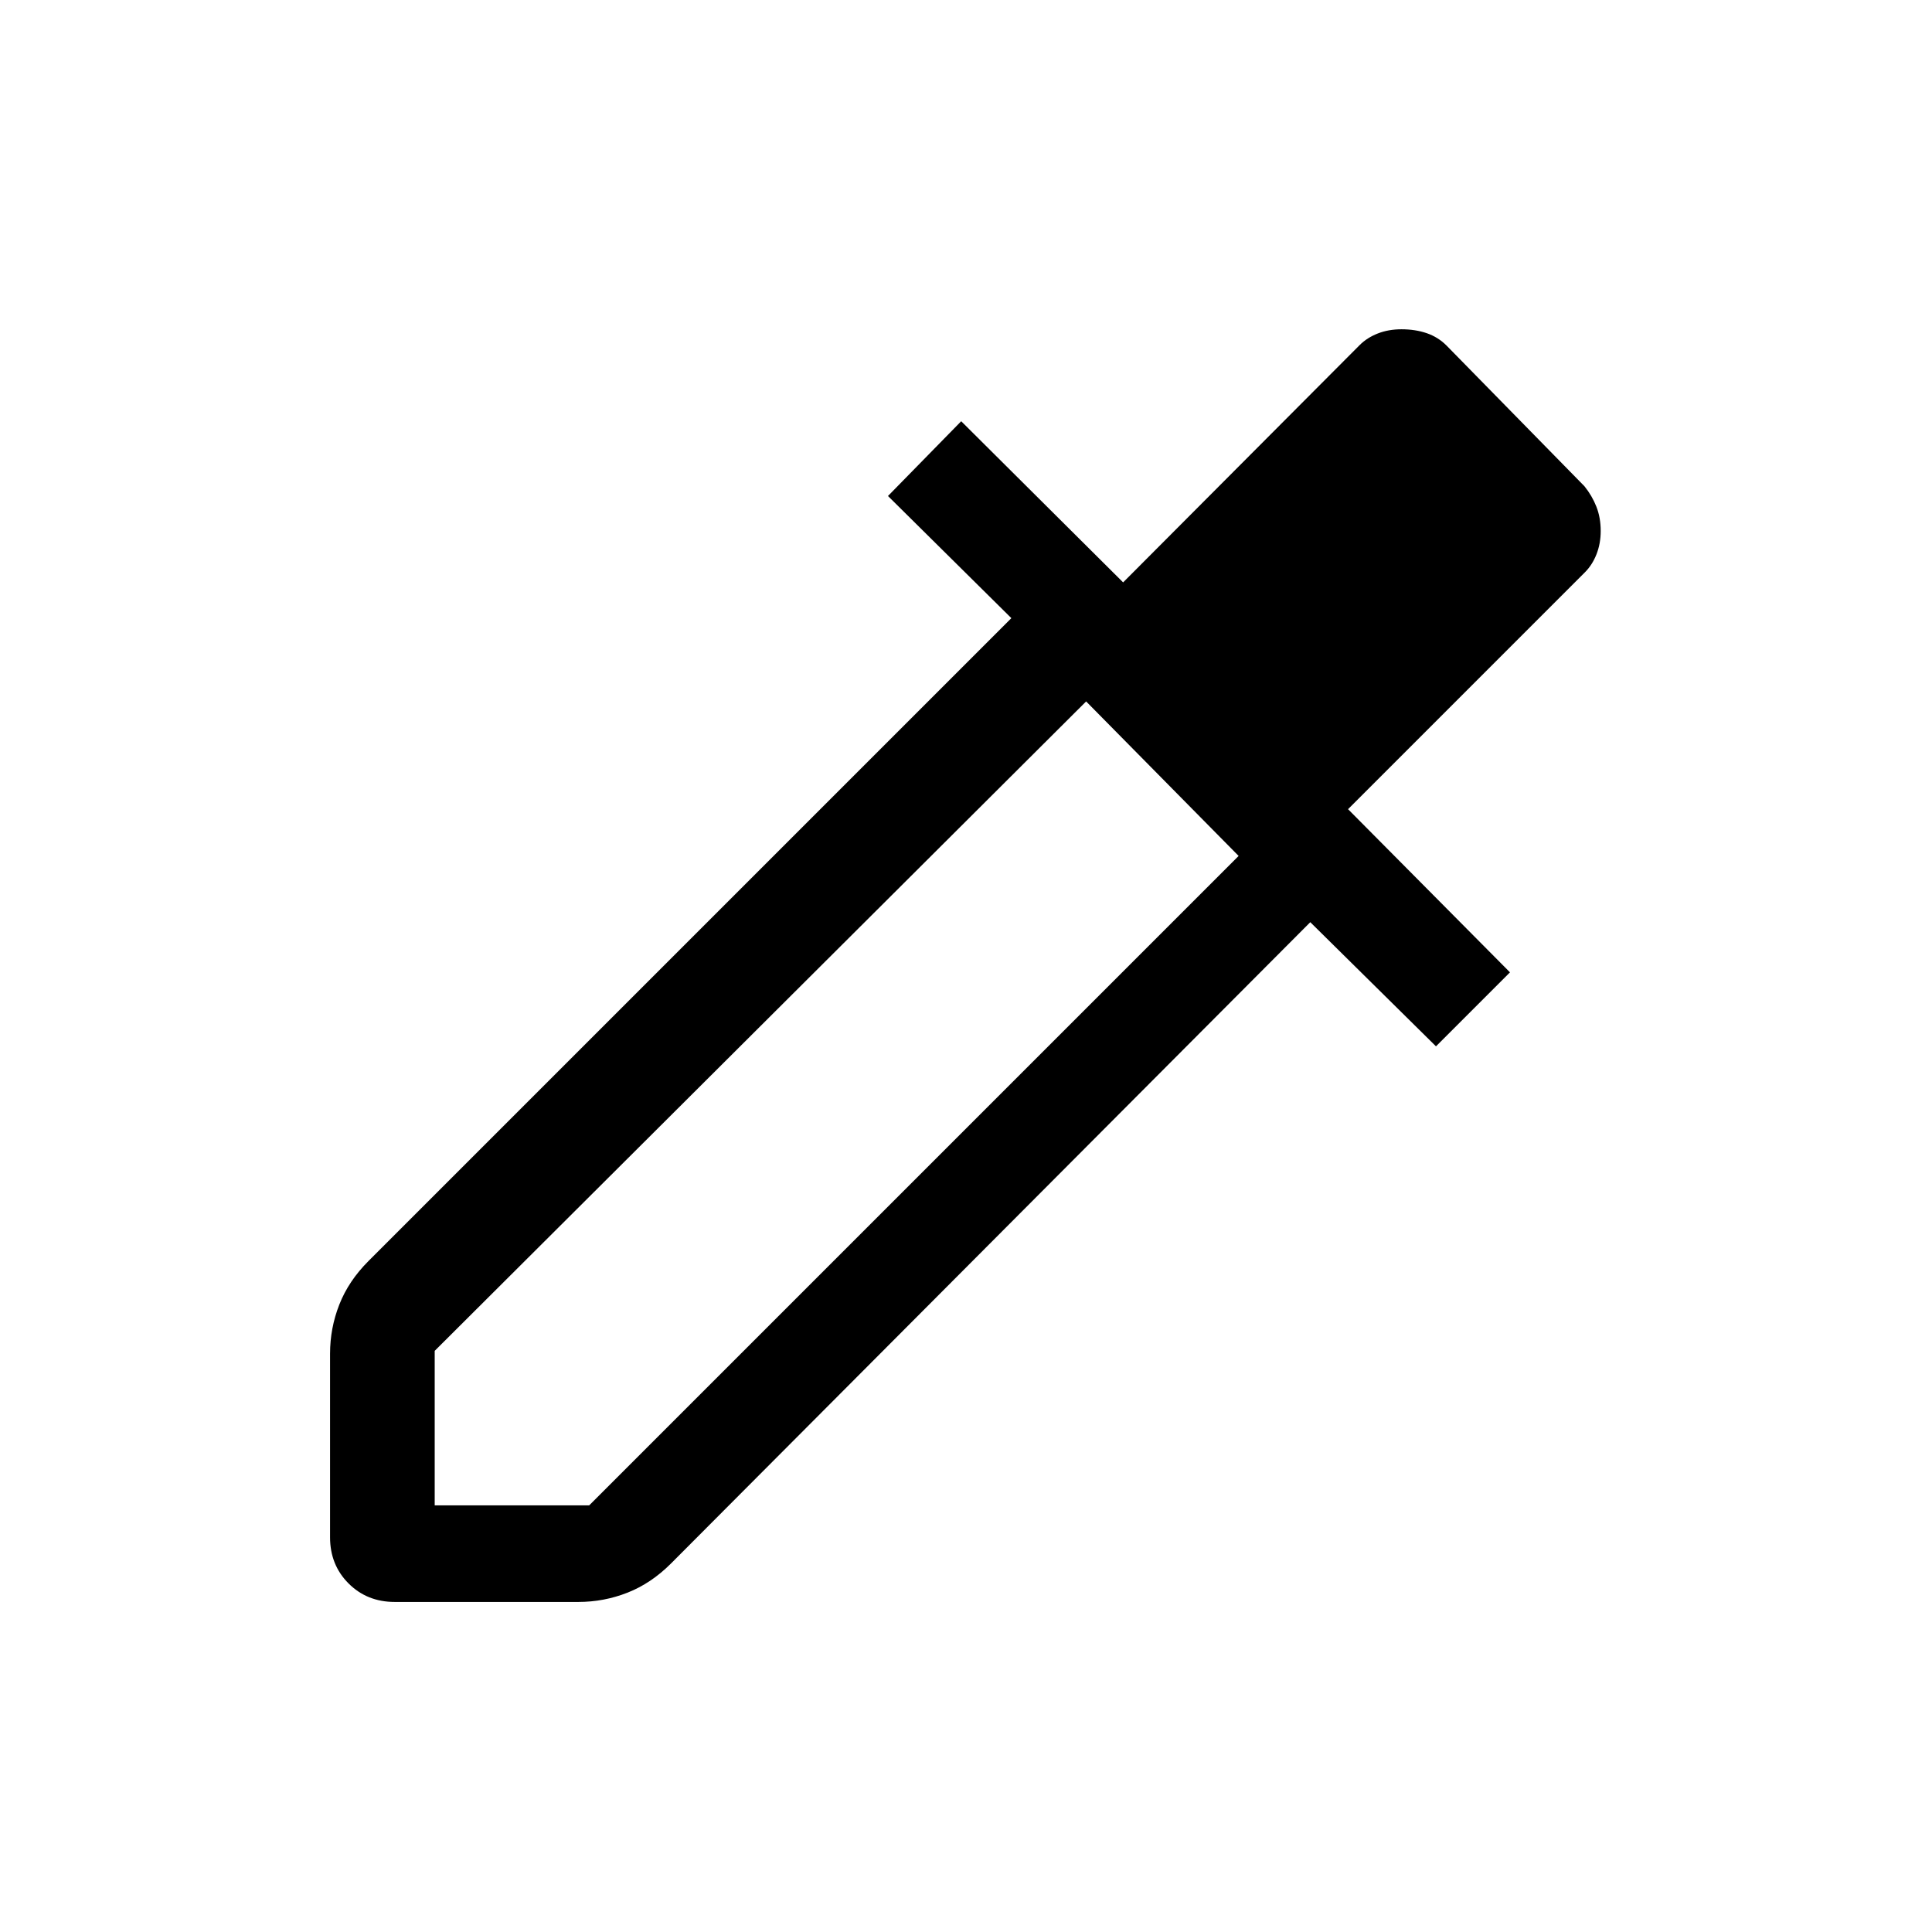 <svg xmlns="http://www.w3.org/2000/svg" height="20" viewBox="0 -960 960 960" width="20"><path d="M164.001-196.155v-91.229q0-12.684 4.616-24.419 4.615-11.735 14.461-21.581L502.54-652.845l-61.309-60.693 36.384-37.153 80.462 80.077 117.531-117.915q3.675-3.675 8.995-5.764 5.321-2.09 11.782-2.09 6.846 0 12.5 1.923t9.884 6.154l68.537 69.921q3.777 4.68 5.927 10.139 2.15 5.459 2.15 12.083 0 6.239-2.087 11.554t-5.758 8.986l-117.694 117.7 80.462 81.077-36.768 36.768-62.462-61.692-317.692 318.692q-9.846 9.846-21.581 14.461-11.735 4.616-24.419 4.616h-91.229q-13.761 0-22.957-9.197-9.197-9.196-9.197-22.957ZM216-212h76.769l322.693-322.693-75.769-76.769L216-288.769V-212Z"/></svg>